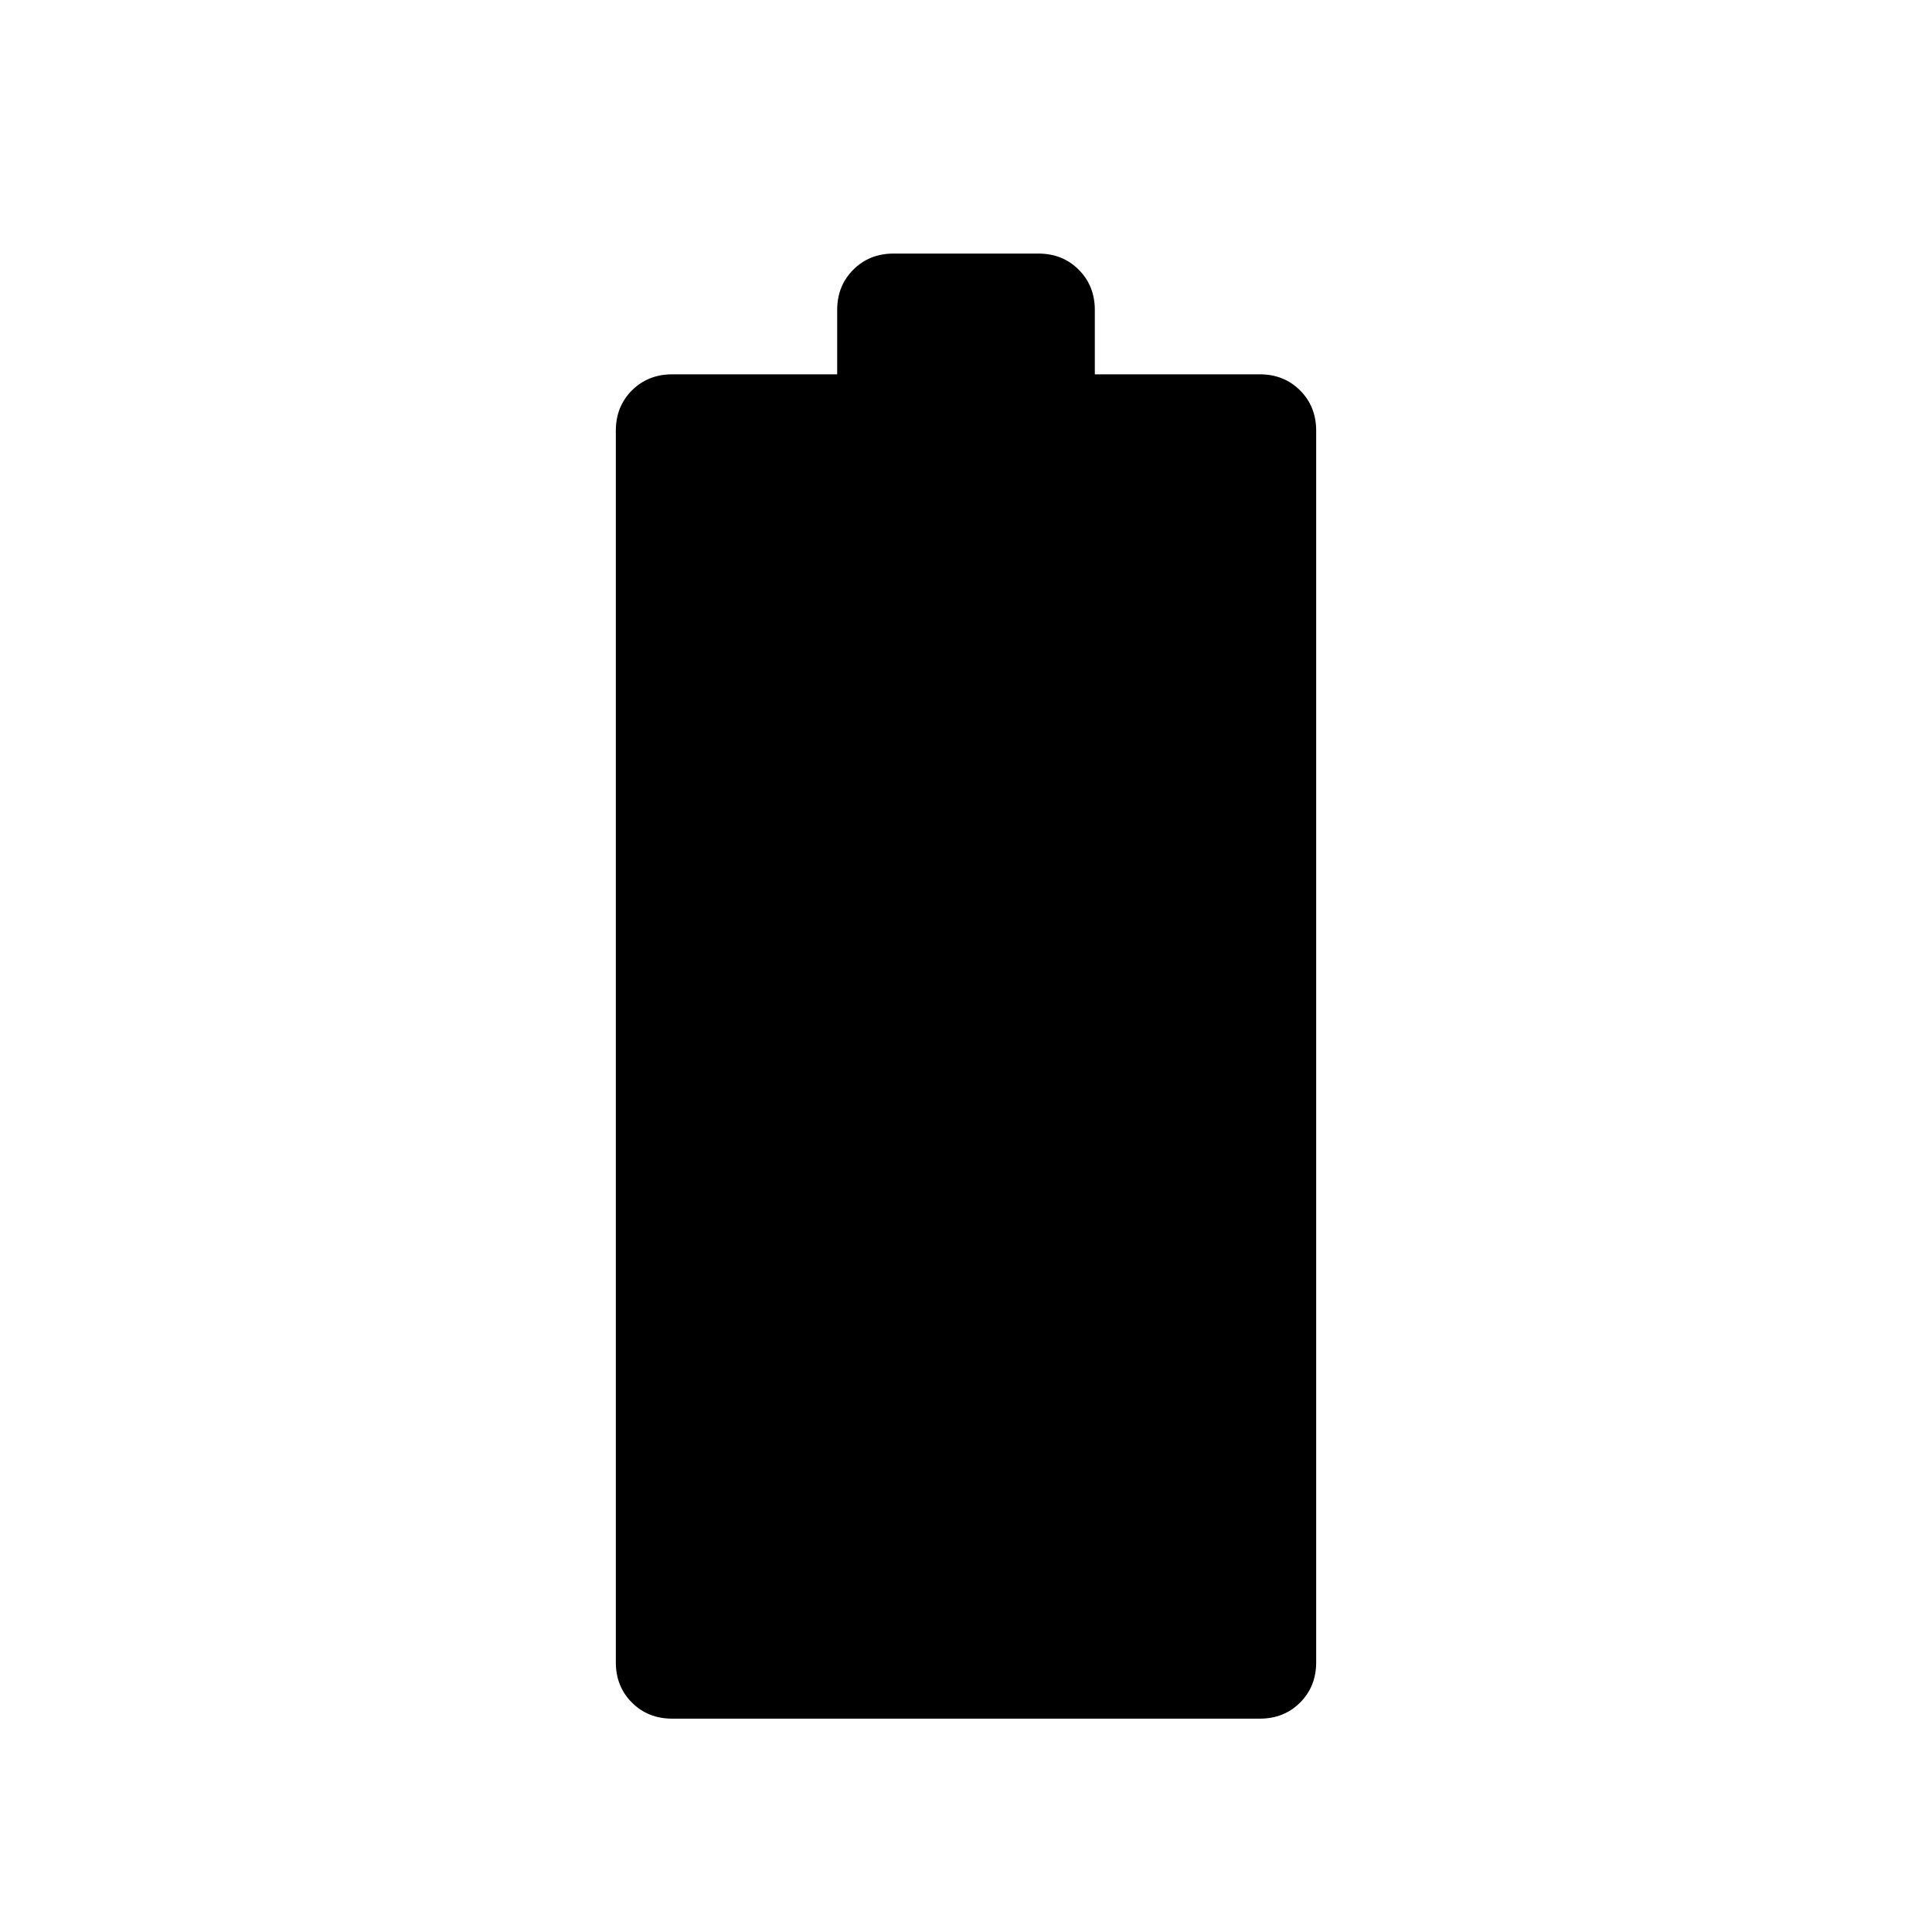 <svg xmlns="http://www.w3.org/2000/svg" height="40" width="40"><path d="M13.917 35.583q-.5 0-.834-.333-.333-.333-.333-.833v-25.5q0-.5.333-.834.334-.333.834-.333h3.416V6.417q0-.5.334-.834.333-.333.833-.333h3q.5 0 .833.333.334.334.334.834V7.75h3.416q.5 0 .834.333.333.334.333.834v25.5q0 .5-.333.833-.334.333-.834.333Z"/></svg>